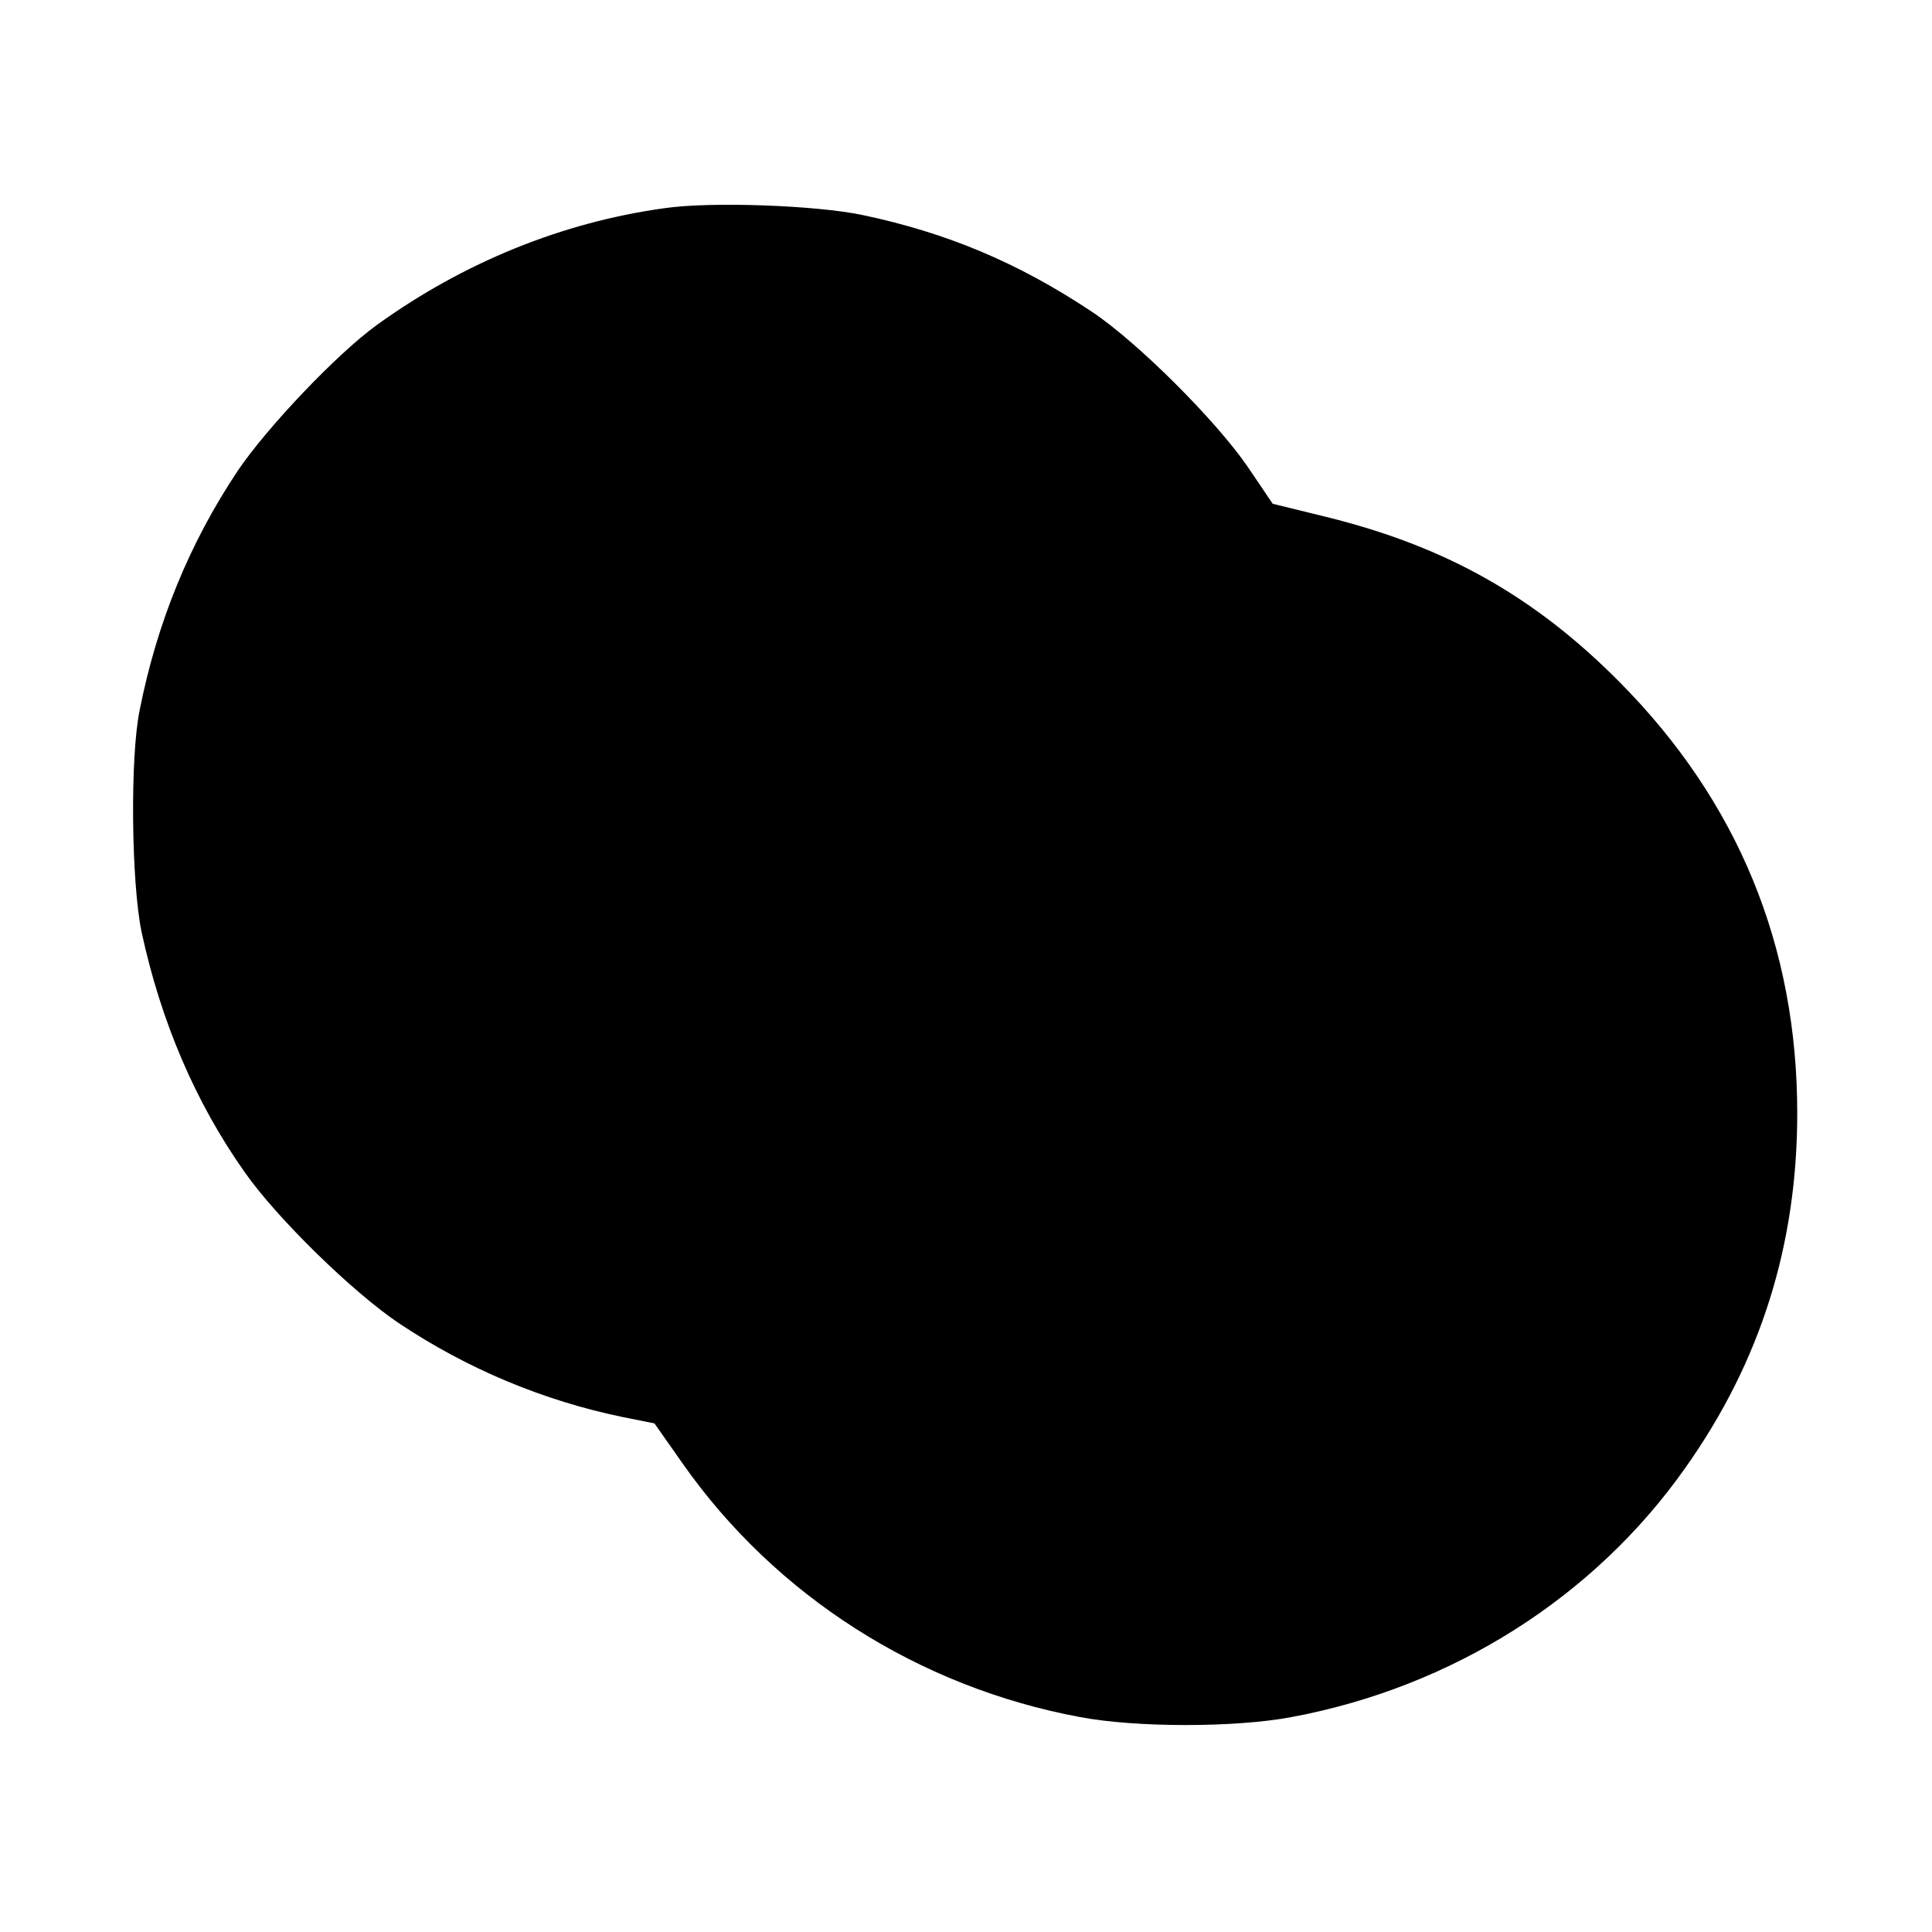 <?xml version="1.0" standalone="no"?>
<!DOCTYPE svg PUBLIC "-//W3C//DTD SVG 20010904//EN"
 "http://www.w3.org/TR/2001/REC-SVG-20010904/DTD/svg10.dtd">
<svg version="1.0" xmlns="http://www.w3.org/2000/svg"
 width="400pt" height="400pt" viewBox="0 0 400 400"
 preserveAspectRatio="xMidYMid meet">
<g transform="translate(0,400) scale(0.1,-0.1)"
fill="#000000" stroke="none">
<path d="M1376 3569 c-211 -29 -416 -112 -596 -242 -83 -60 -228 -213 -288
-302 -100 -150 -167 -314 -203 -496 -20 -98 -17 -357 4 -458 40 -186 112 -354
213 -497 67 -96 224 -249 319 -313 142 -95 300 -161 465 -195 l65 -13 59 -84
c192 -273 488 -462 822 -524 116 -22 322 -22 438 0 333 62 627 248 816 517
155 219 231 461 231 733 0 347 -123 645 -366 891 -177 179 -362 283 -610 344
l-110 27 -50 74 c-65 96 -230 261 -325 324 -152 101 -299 163 -475 200 -96 20
-313 28 -409 14z"/>
</g>
</svg>
